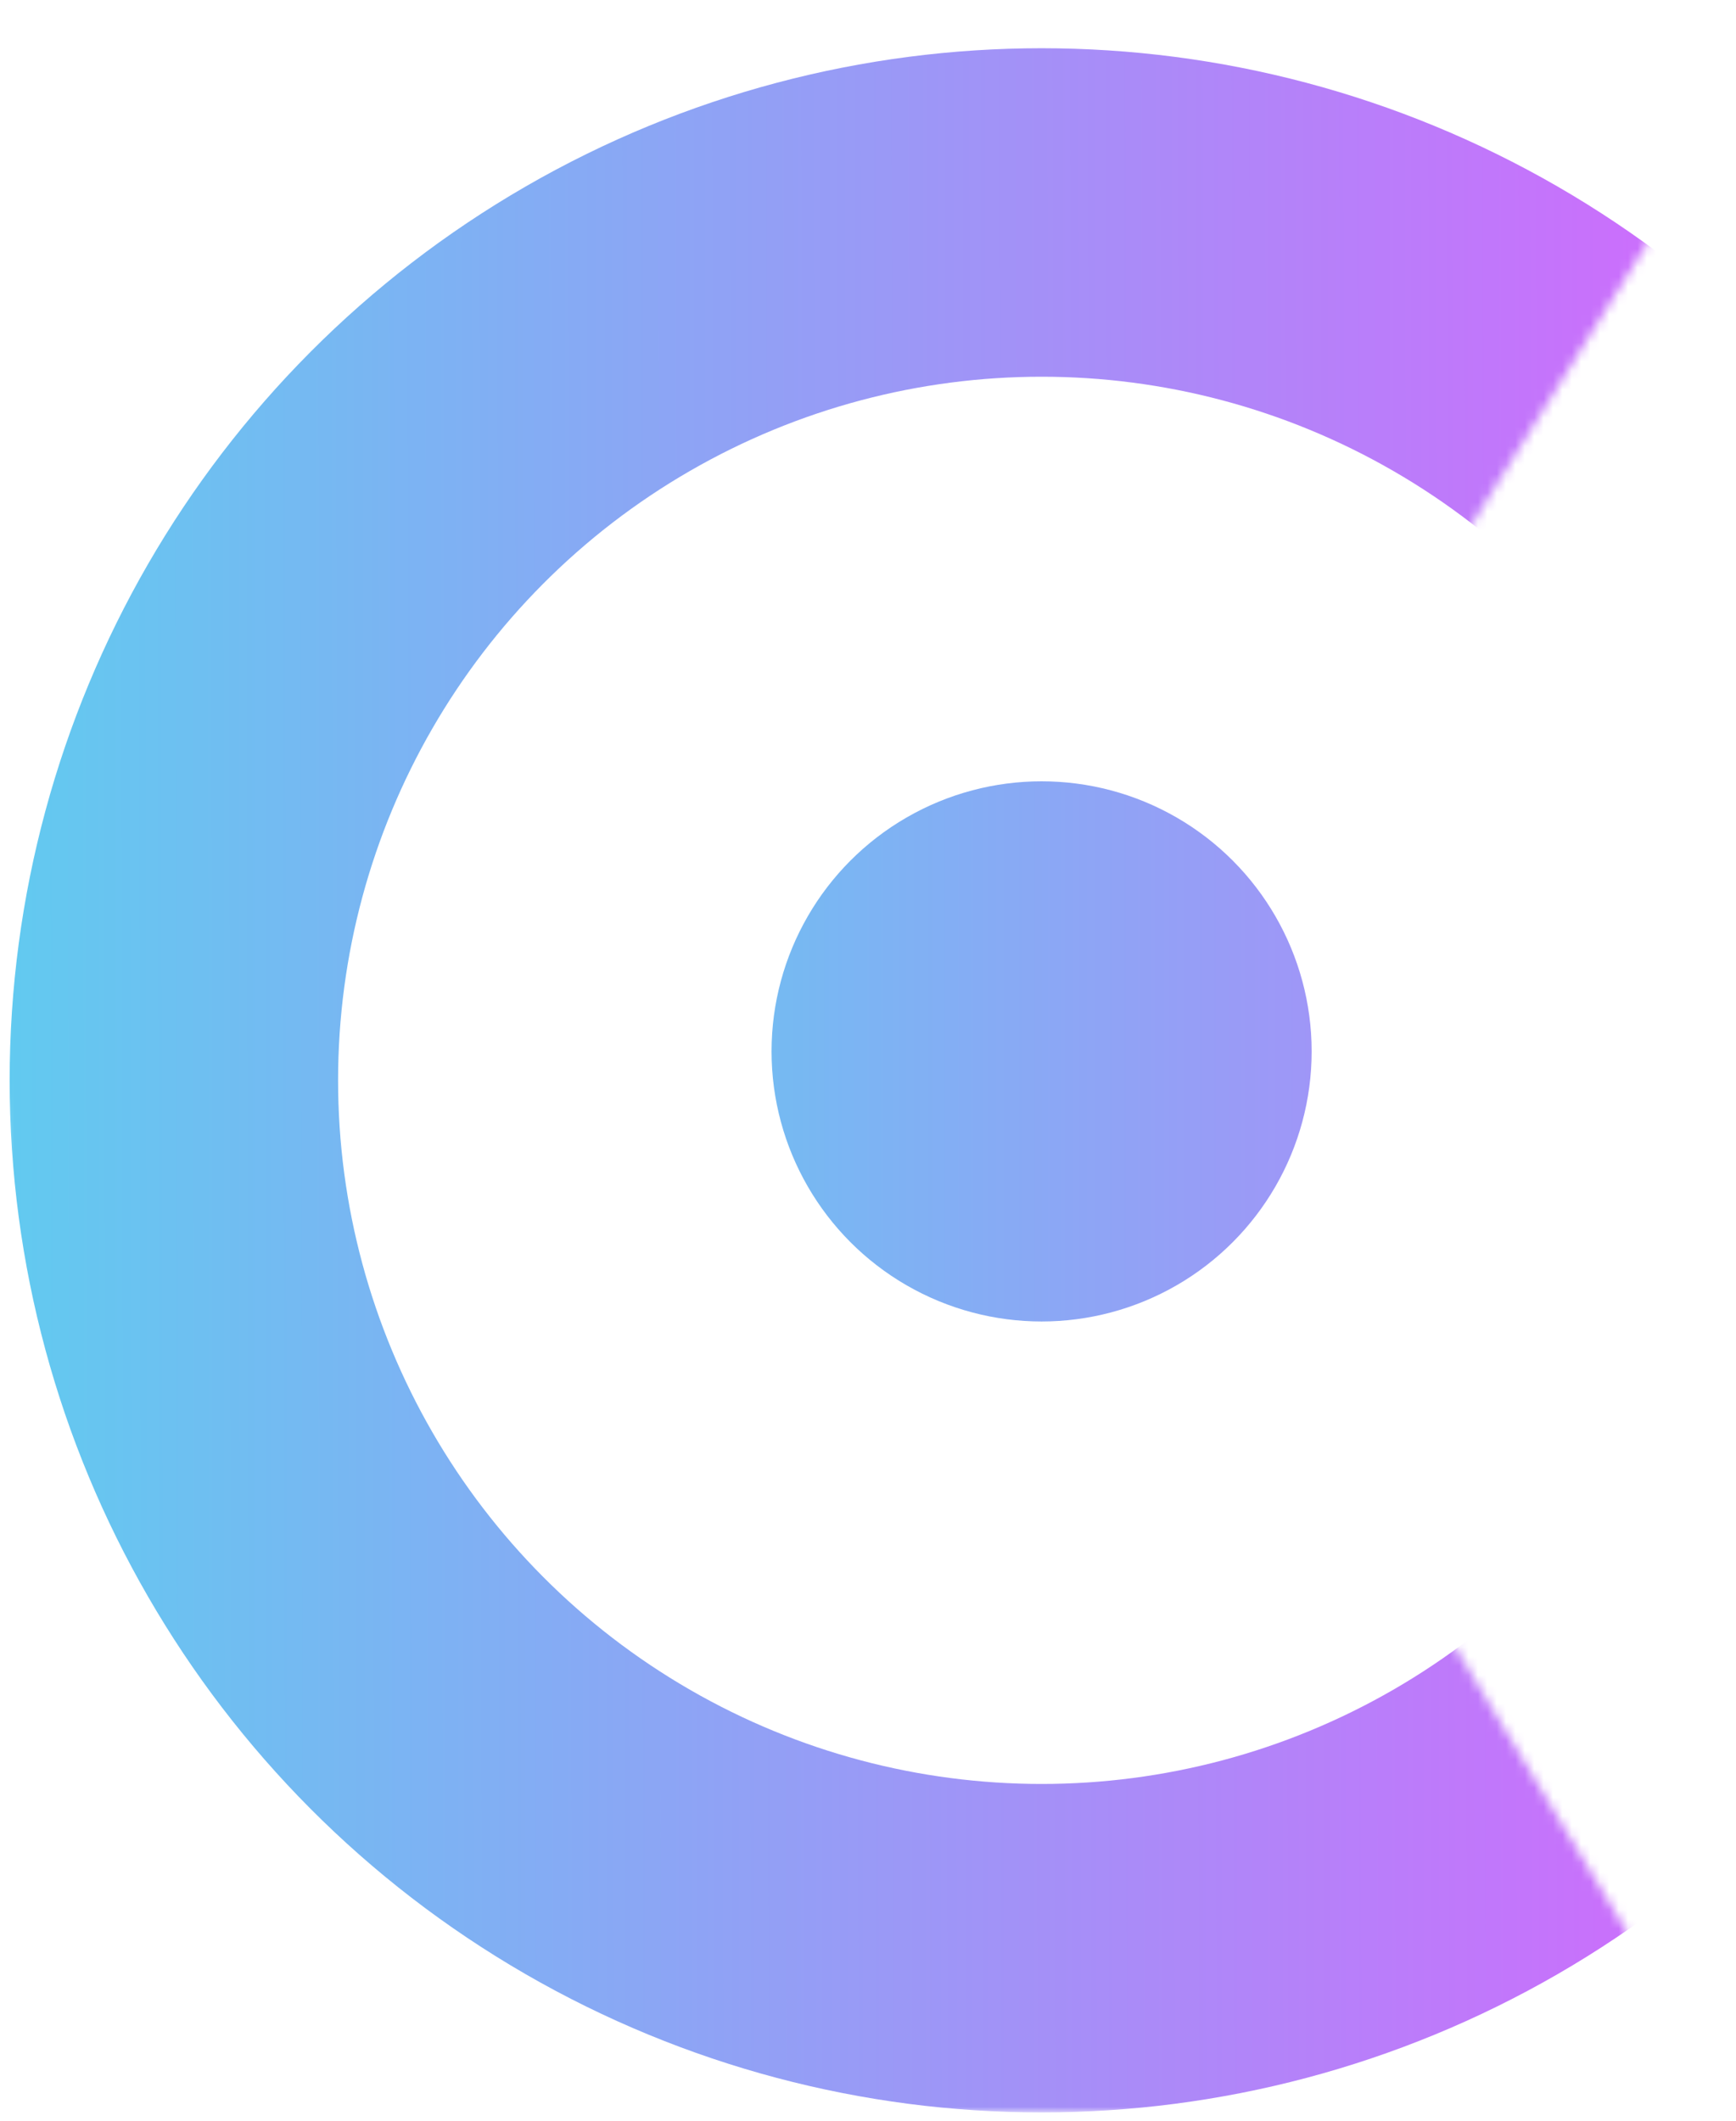 <?xml version="1.0" encoding="UTF-8"?>
<svg width="185px" height="226px" viewBox="0 0 185 226" version="1.1" xmlns="http://www.w3.org/2000/svg" xmlns:xlink="http://www.w3.org/1999/xlink">
    <title>CybTEKK_dark_background</title>
    <defs>
        <polygon id="path-1" points="119.222 116.139 185 10.792 100.722 0 0 31.861 0 116.139 5.653 225.083 185 225.083"></polygon>
        <linearGradient x1="-53.274%" y1="49.939%" x2="109.463%" y2="49.707%" id="linearGradient-3">
            <stop stop-color="#30F5EA" offset="0%">
             <animate attributeName="stop-color" values="#30F5EA; #E756FF; #75BAF2; #9F96F7; #30F5EA" dur="10s" repeatCount="indefinite"></animate>
            </stop>
            <stop stop-color="#E756FF" offset="100%">
             <animate attributeName="stop-color" values="#E756FF; #75BAF2; #9F96F7; #30F5EA; #E756FF" dur="10s" repeatCount="indefinite"></animate>
            </stop>
        </linearGradient>
        <linearGradient x1="0%" y1="50%" x2="100%" y2="50%" id="linearGradient-4">
            <stop stop-color="#75BAF2" offset="0%">
             <animate attributeName="stop-color" values="#75BAF2; #9F96F7; #30F5EA; #E756FF; #75BAF2" dur="10s" repeatCount="indefinite"></animate>
            </stop>
            <stop stop-color="#9F96F7" offset="100%">
             <animate attributeName="stop-color" values="#9F96F7; #30F5EA; #E756FF; #75BAF2; #9F96F7" dur="10s" repeatCount="indefinite"></animate>
            </stop>
        </linearGradient>
    </defs>
    <g id="Page-1" stroke="none" stroke-width="1" fill="none" fill-rule="evenodd">
        <g id="CybTEKK_dark_background">
            <g id="Clipped">
                <mask id="mask-2" fill="white">
                    <use xlink:href="#path-1"></use>
                </mask>
                <g id="Path"></g>
                <circle id="Oval" stroke="url(#linearGradient-3)" stroke-width="35" mask="url(#mask-2)" cx="111" cy="115.112" r="92.472"></circle>
            </g>
            <circle id="Oval" fill="url(#linearGradient-4)" fill-rule="nonzero" cx="111" cy="112.028" r="28.778"></circle>
        </g>
    </g>
</svg>